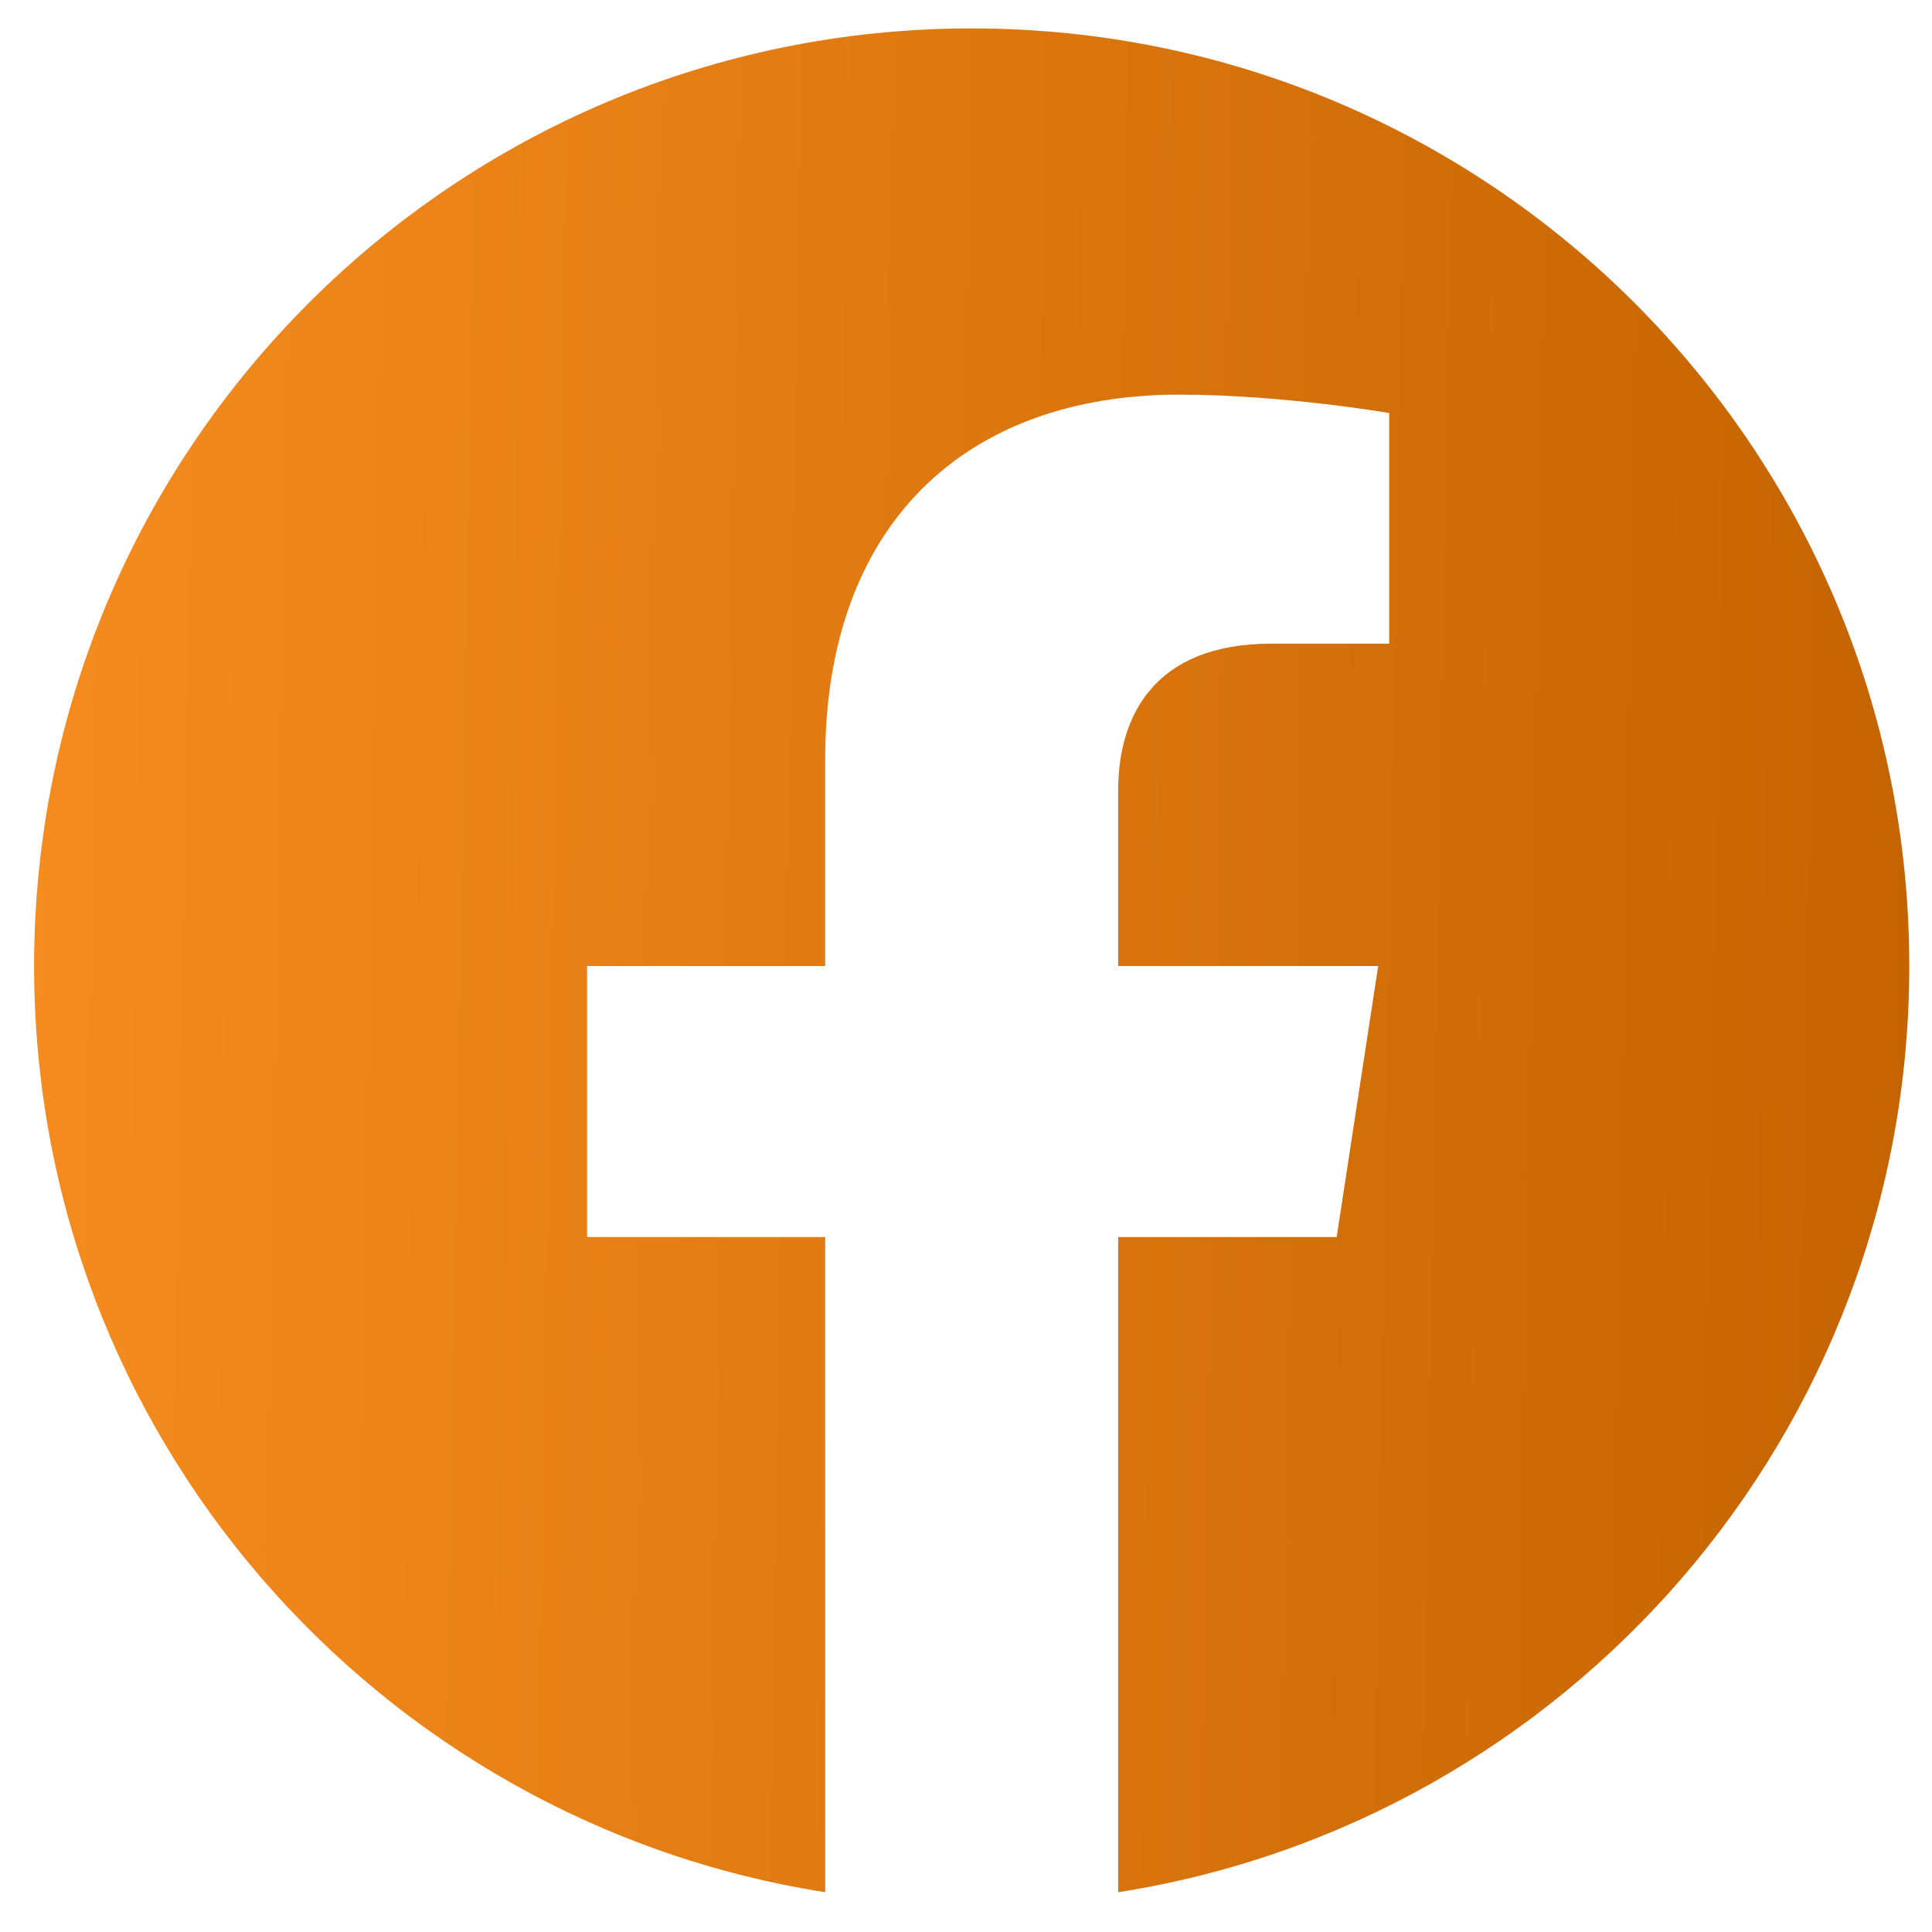 <svg width="34" height="34" viewBox="0 0 34 34" fill="none" xmlns="http://www.w3.org/2000/svg">
<g id="Facebook - Negative" clip-path="url(#clip0_76_486)">
<path id="Vector" d="M33.6 17C33.6 7.887 26.213 0.5 17.1 0.5C7.987 0.5 0.6 7.887 0.6 17C0.6 25.235 6.634 32.062 14.522 33.3V21.77H10.332V17H14.522V13.365C14.522 9.23 16.985 6.945 20.754 6.945C22.559 6.945 24.448 7.268 24.448 7.268V11.328H22.367C20.317 11.328 19.678 12.6 19.678 13.906V17H24.254L23.523 21.77H19.678V33.3C27.566 32.062 33.6 25.235 33.6 17Z" fill="url(#paint0_linear_76_486)"/>
</g>
<defs>
<linearGradient id="paint0_linear_76_486" x1="0.6" y1="2.55" x2="34.108" y2="3.141" gradientUnits="userSpaceOnUse">
<stop stop-color="#F68C1F"/>
<stop offset="1" stop-color="#C46300"/>
</linearGradient>
<clipPath id="clip0_76_486">
<rect width="33" height="33" fill="white" transform="translate(0.6 0.5)"/>
</clipPath>
</defs>
</svg>
